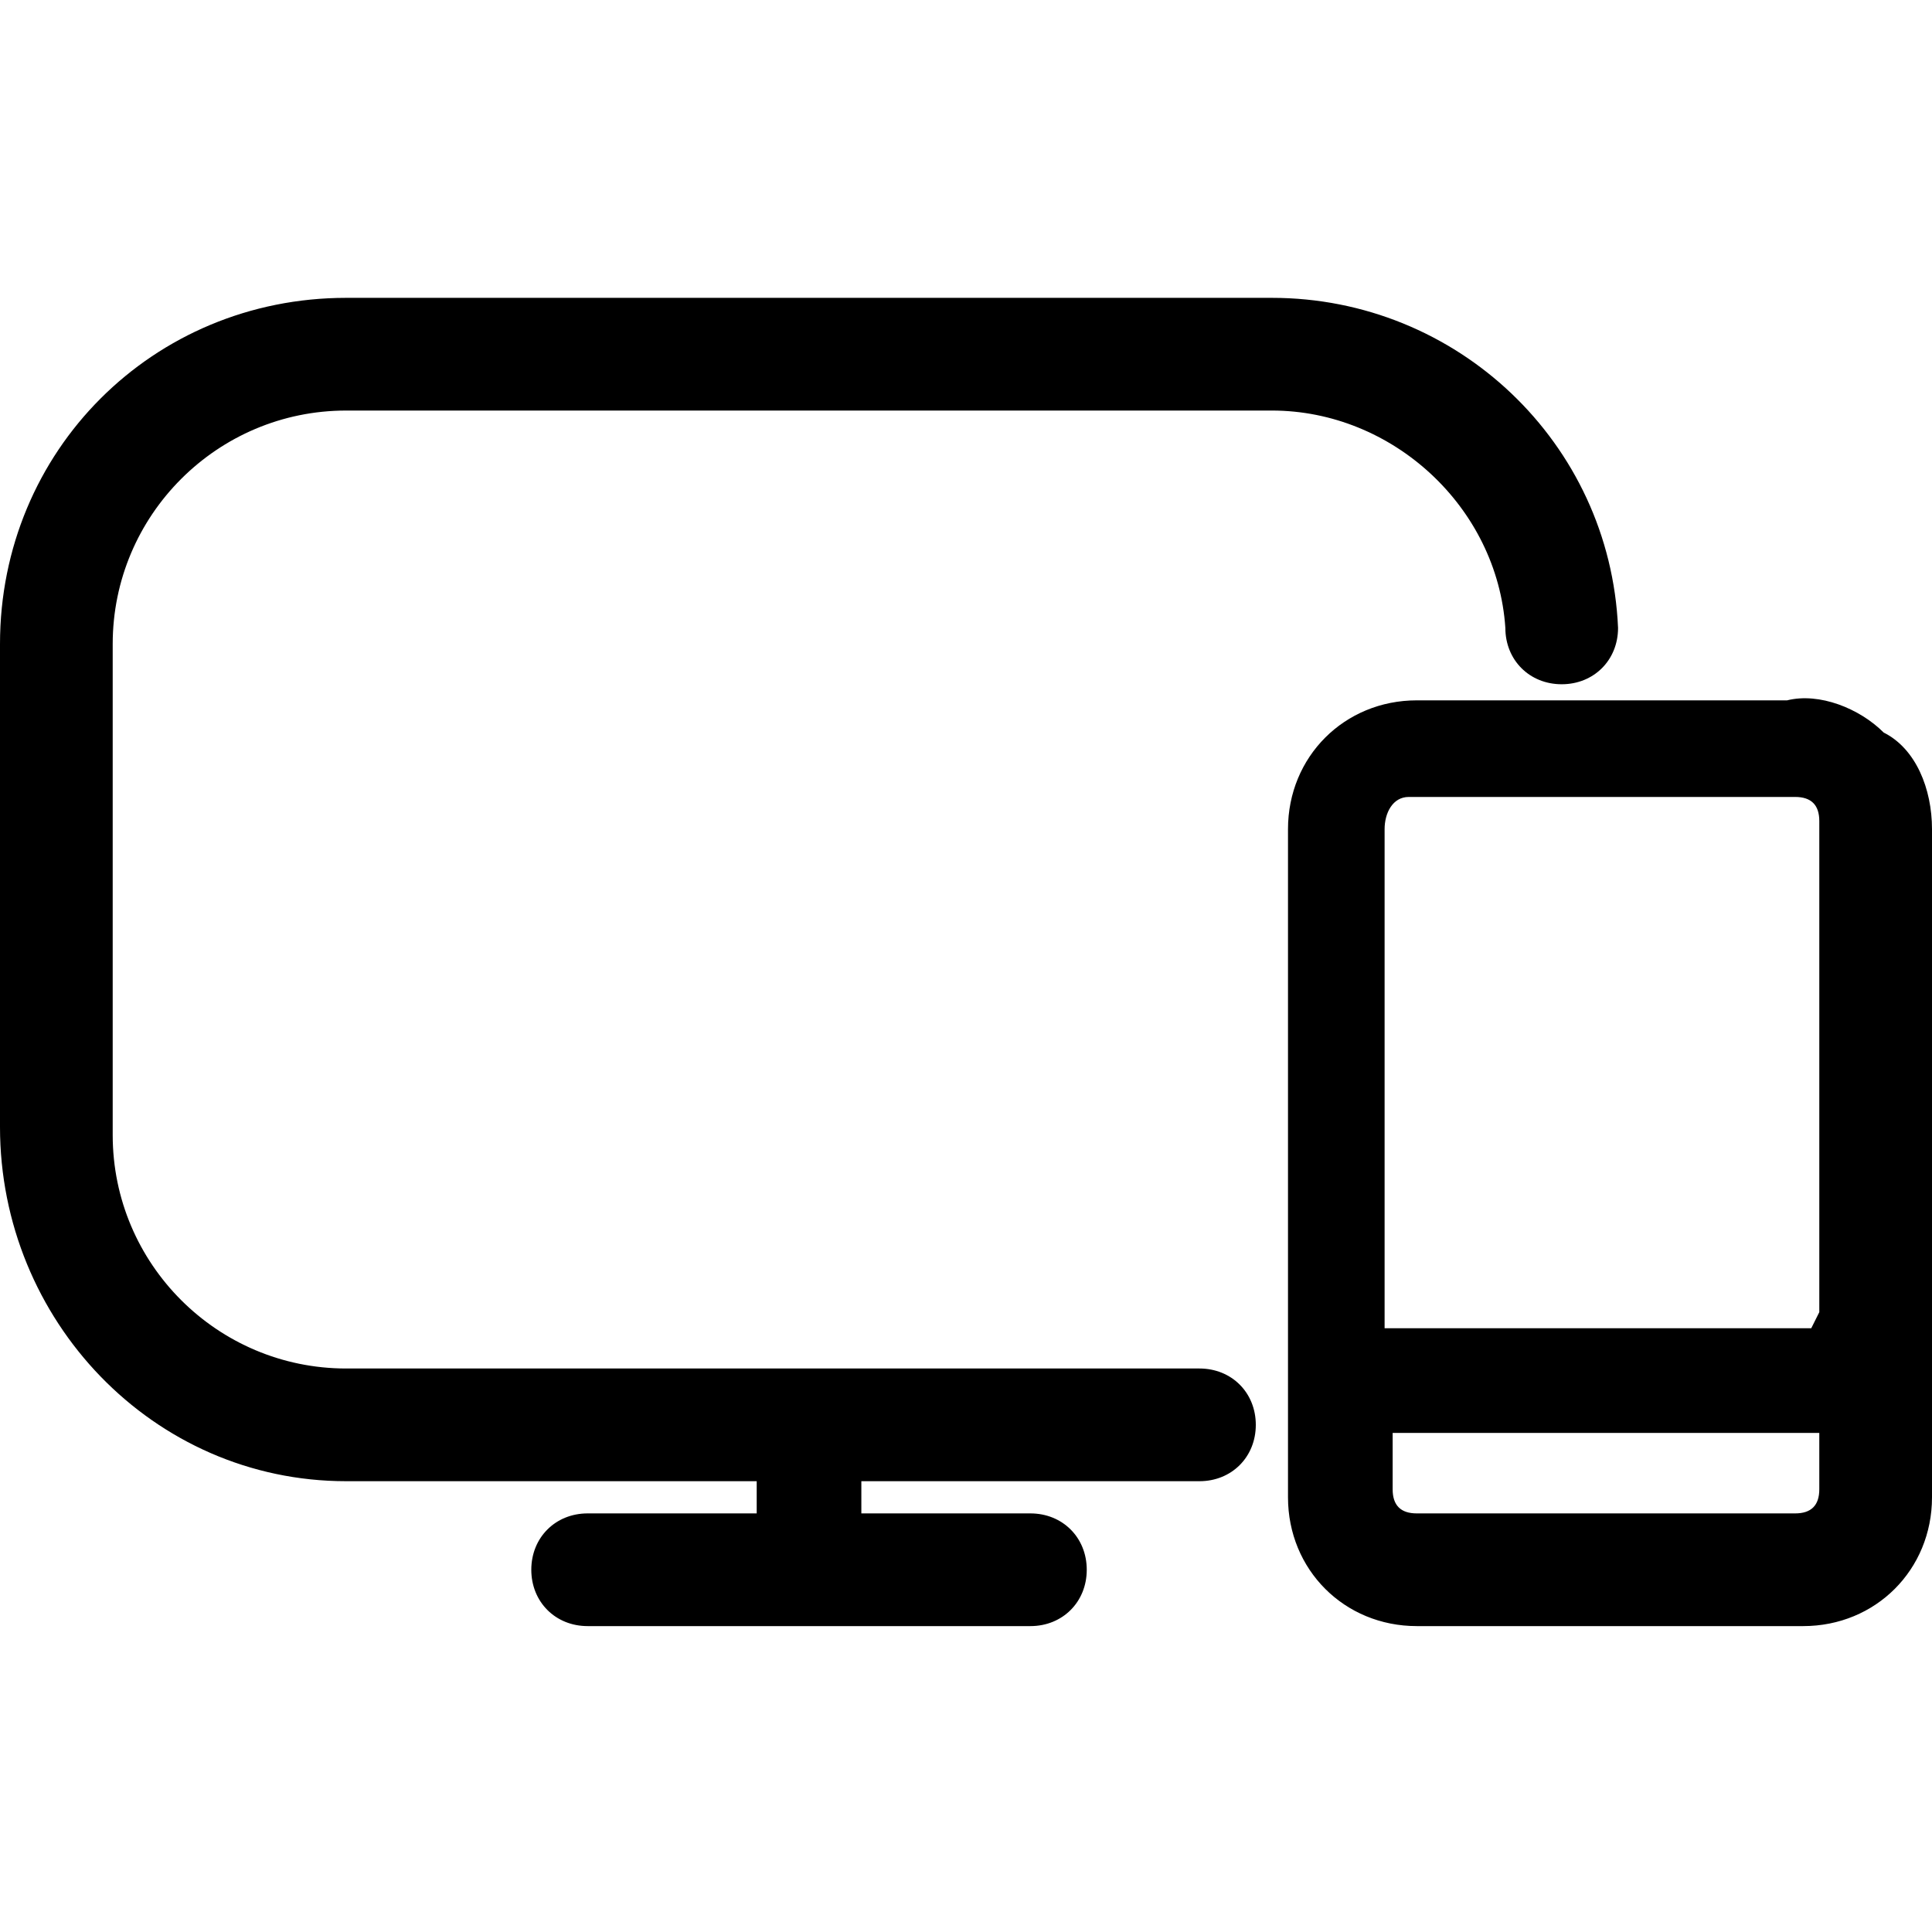 <?xml version="1.0" encoding="utf-8"?>
<!-- Generator: Adobe Illustrator 21.1.0, SVG Export Plug-In . SVG Version: 6.00 Build 0)  -->
<svg version="1.1" id="Layer_1" xmlns="http://www.w3.org/2000/svg" xmlns:xlink="http://www.w3.org/1999/xlink" x="0px" y="0px"
	 viewBox="0 0 24 24" style="enable-background:new 0 0 24 24;" xml:space="preserve">
<path d="M1.4,8v6.1c0,1.6,1.3,2.9,2.9,2.9h10.6c0.4,0,0.7,0.3,0.7,0.7c0,0.4-0.3,0.7-0.7,0.7h-4.2v0.4h2.1c0.4,0,0.7,0.3,0.7,0.7
	s-0.3,0.7-0.7,0.7H7.3c-0.4,0-0.7-0.3-0.7-0.7s0.3-0.7,0.7-0.7h2.1v-0.4H4.3C1.9,18.4,0,16.4,0,14V8c0-2.4,1.9-4.3,4.3-4.3h11.5
	c2.3,0,4.2,1.8,4.3,4.1c0,0.4-0.3,0.7-0.7,0.7c-0.4,0-0.7-0.3-0.7-0.7c-0.1-1.5-1.4-2.7-2.9-2.7H4.3C2.7,5.1,1.4,6.4,1.4,8z
	 M24,10.3v8.3c0,0.9-0.7,1.6-1.6,1.6h-4.8c-0.9,0-1.6-0.7-1.6-1.6v-8.3c0-0.9,0.7-1.6,1.6-1.6h4.6c0.4-0.1,0.9,0.1,1.2,0.4
	C23.8,9.3,24,9.8,24,10.3z M17.3,17.8v0.7c0,0.2,0.1,0.3,0.3,0.3h4.7c0.2,0,0.3-0.1,0.3-0.3v-0.7H17.3z M17.2,10.3v6.2h5.3l0.1-0.2
	l0-6.1c0-0.2-0.1-0.3-0.3-0.3h-4.8C17.3,9.9,17.2,10.1,17.2,10.3z"/>
</svg>
